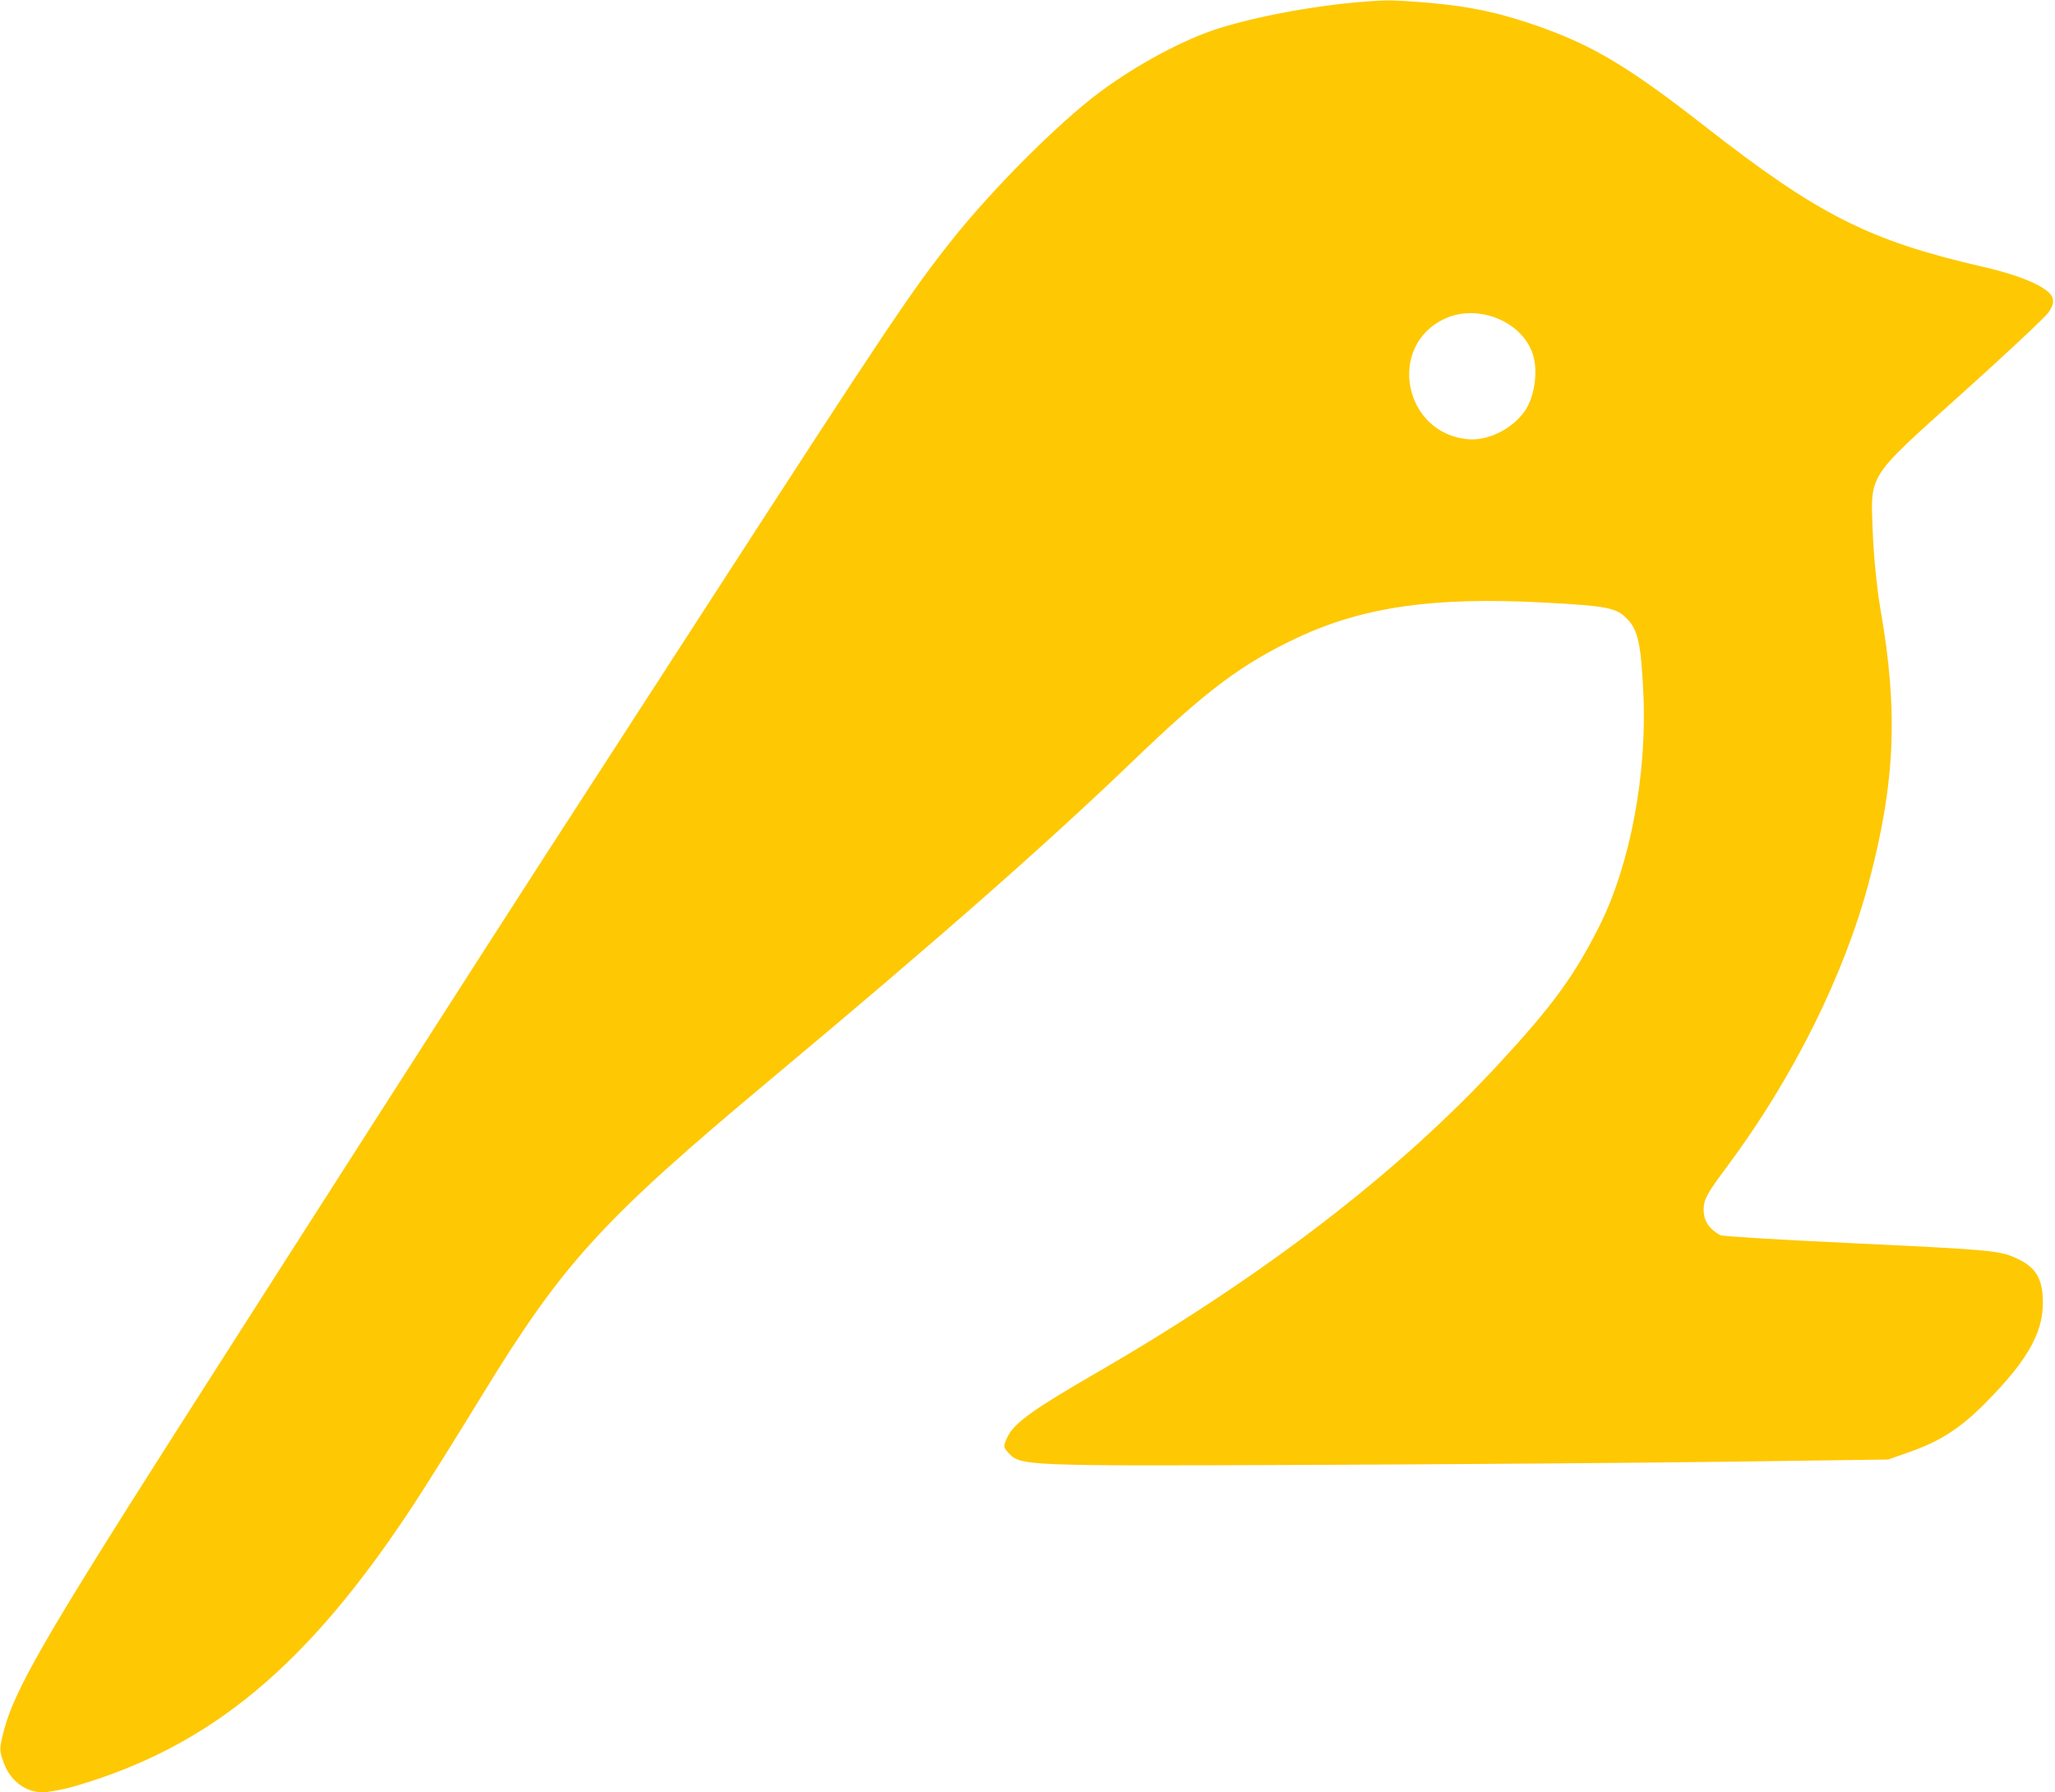 <svg width="696" height="607" viewBox="0 0 696 607" fill="none" xmlns="http://www.w3.org/2000/svg">
<path fill-rule="evenodd" clip-rule="evenodd" d="M484.5 1.001C498.251 2.251 507.735 4.283 520.424 8.697C539.379 15.292 551.5 22.534 577.256 42.651C616.052 72.953 632.957 81.484 672 90.463C684.856 93.419 693.87 97.415 695.084 100.697C695.665 102.268 695.279 103.72 693.694 105.93C692.487 107.612 679.407 119.86 664.627 133.146C632.049 162.432 633.527 160.128 634.282 180.418C634.57 188.163 635.754 199.9 636.913 206.5C642.949 240.873 641.896 265.175 632.904 298.979C624.535 330.443 607.078 365.416 584.921 395.106C578.142 404.189 577 406.292 577 409.686C577 413.454 578.772 416.17 582.649 418.348C583.282 418.703 602.632 419.881 625.649 420.966C673.631 423.228 677.057 423.528 682.5 425.949C688.804 428.753 691.26 432.09 691.798 438.582C692.75 450.063 687.613 459.803 672.59 475C664.066 483.622 657.226 488.065 646.835 491.725L639.5 494.31L585.5 495.044C555.8 495.449 491 495.941 441.5 496.14C346.368 496.521 345.561 496.487 341.484 491.982C339.762 490.08 339.749 489.749 341.276 486.548C343.434 482.023 350.069 477.23 370.5 465.439C427.429 432.584 473.312 397.416 507.521 360.419C525.791 340.66 533.119 330.635 541.621 313.767C552.114 292.949 557.919 262.164 556.57 234.5C555.772 218.149 554.771 213.499 551.248 209.773C547.481 205.789 544.588 205.212 522.5 204.045C485.579 202.095 461.562 205.552 439.327 216.016C420.606 224.827 408.597 233.82 384.033 257.427C354.268 286.031 317.368 318.466 261.446 365.181C203.497 413.59 190.639 427.698 162.57 473.681C154.909 486.231 144.868 502.261 140.258 509.301C104.373 564.098 71.453 591.504 25.392 604.928C21.483 606.068 16.525 607 14.374 607C8.737 607 3.628 603.211 1.4 597.377C-0.298 592.932 -0.302 592.373 1.321 586.1C4.811 572.604 15.106 554.682 58.243 487C90.974 435.645 167.452 316.31 184.495 290C185.741 288.075 210.061 250.5 238.538 206.5C300.81 110.282 308.832 98.312 322.675 80.952C336.438 63.694 358.509 41.631 372.341 31.304C384.943 21.895 400.982 13.294 412.843 9.584C428.597 4.656 452.137 0.731 469.5 0.138C471.7 0.063 478.45 0.452 484.5 1.001ZM489.491 107.865C469.521 116.937 475.33 147 497.395 148.769C504.123 149.308 512.161 145.27 516.419 139.212C519.793 134.411 521.018 125.601 519.111 119.856C515.446 108.82 500.611 102.814 489.491 107.865Z" fill="#FEC803"/>
</svg>
